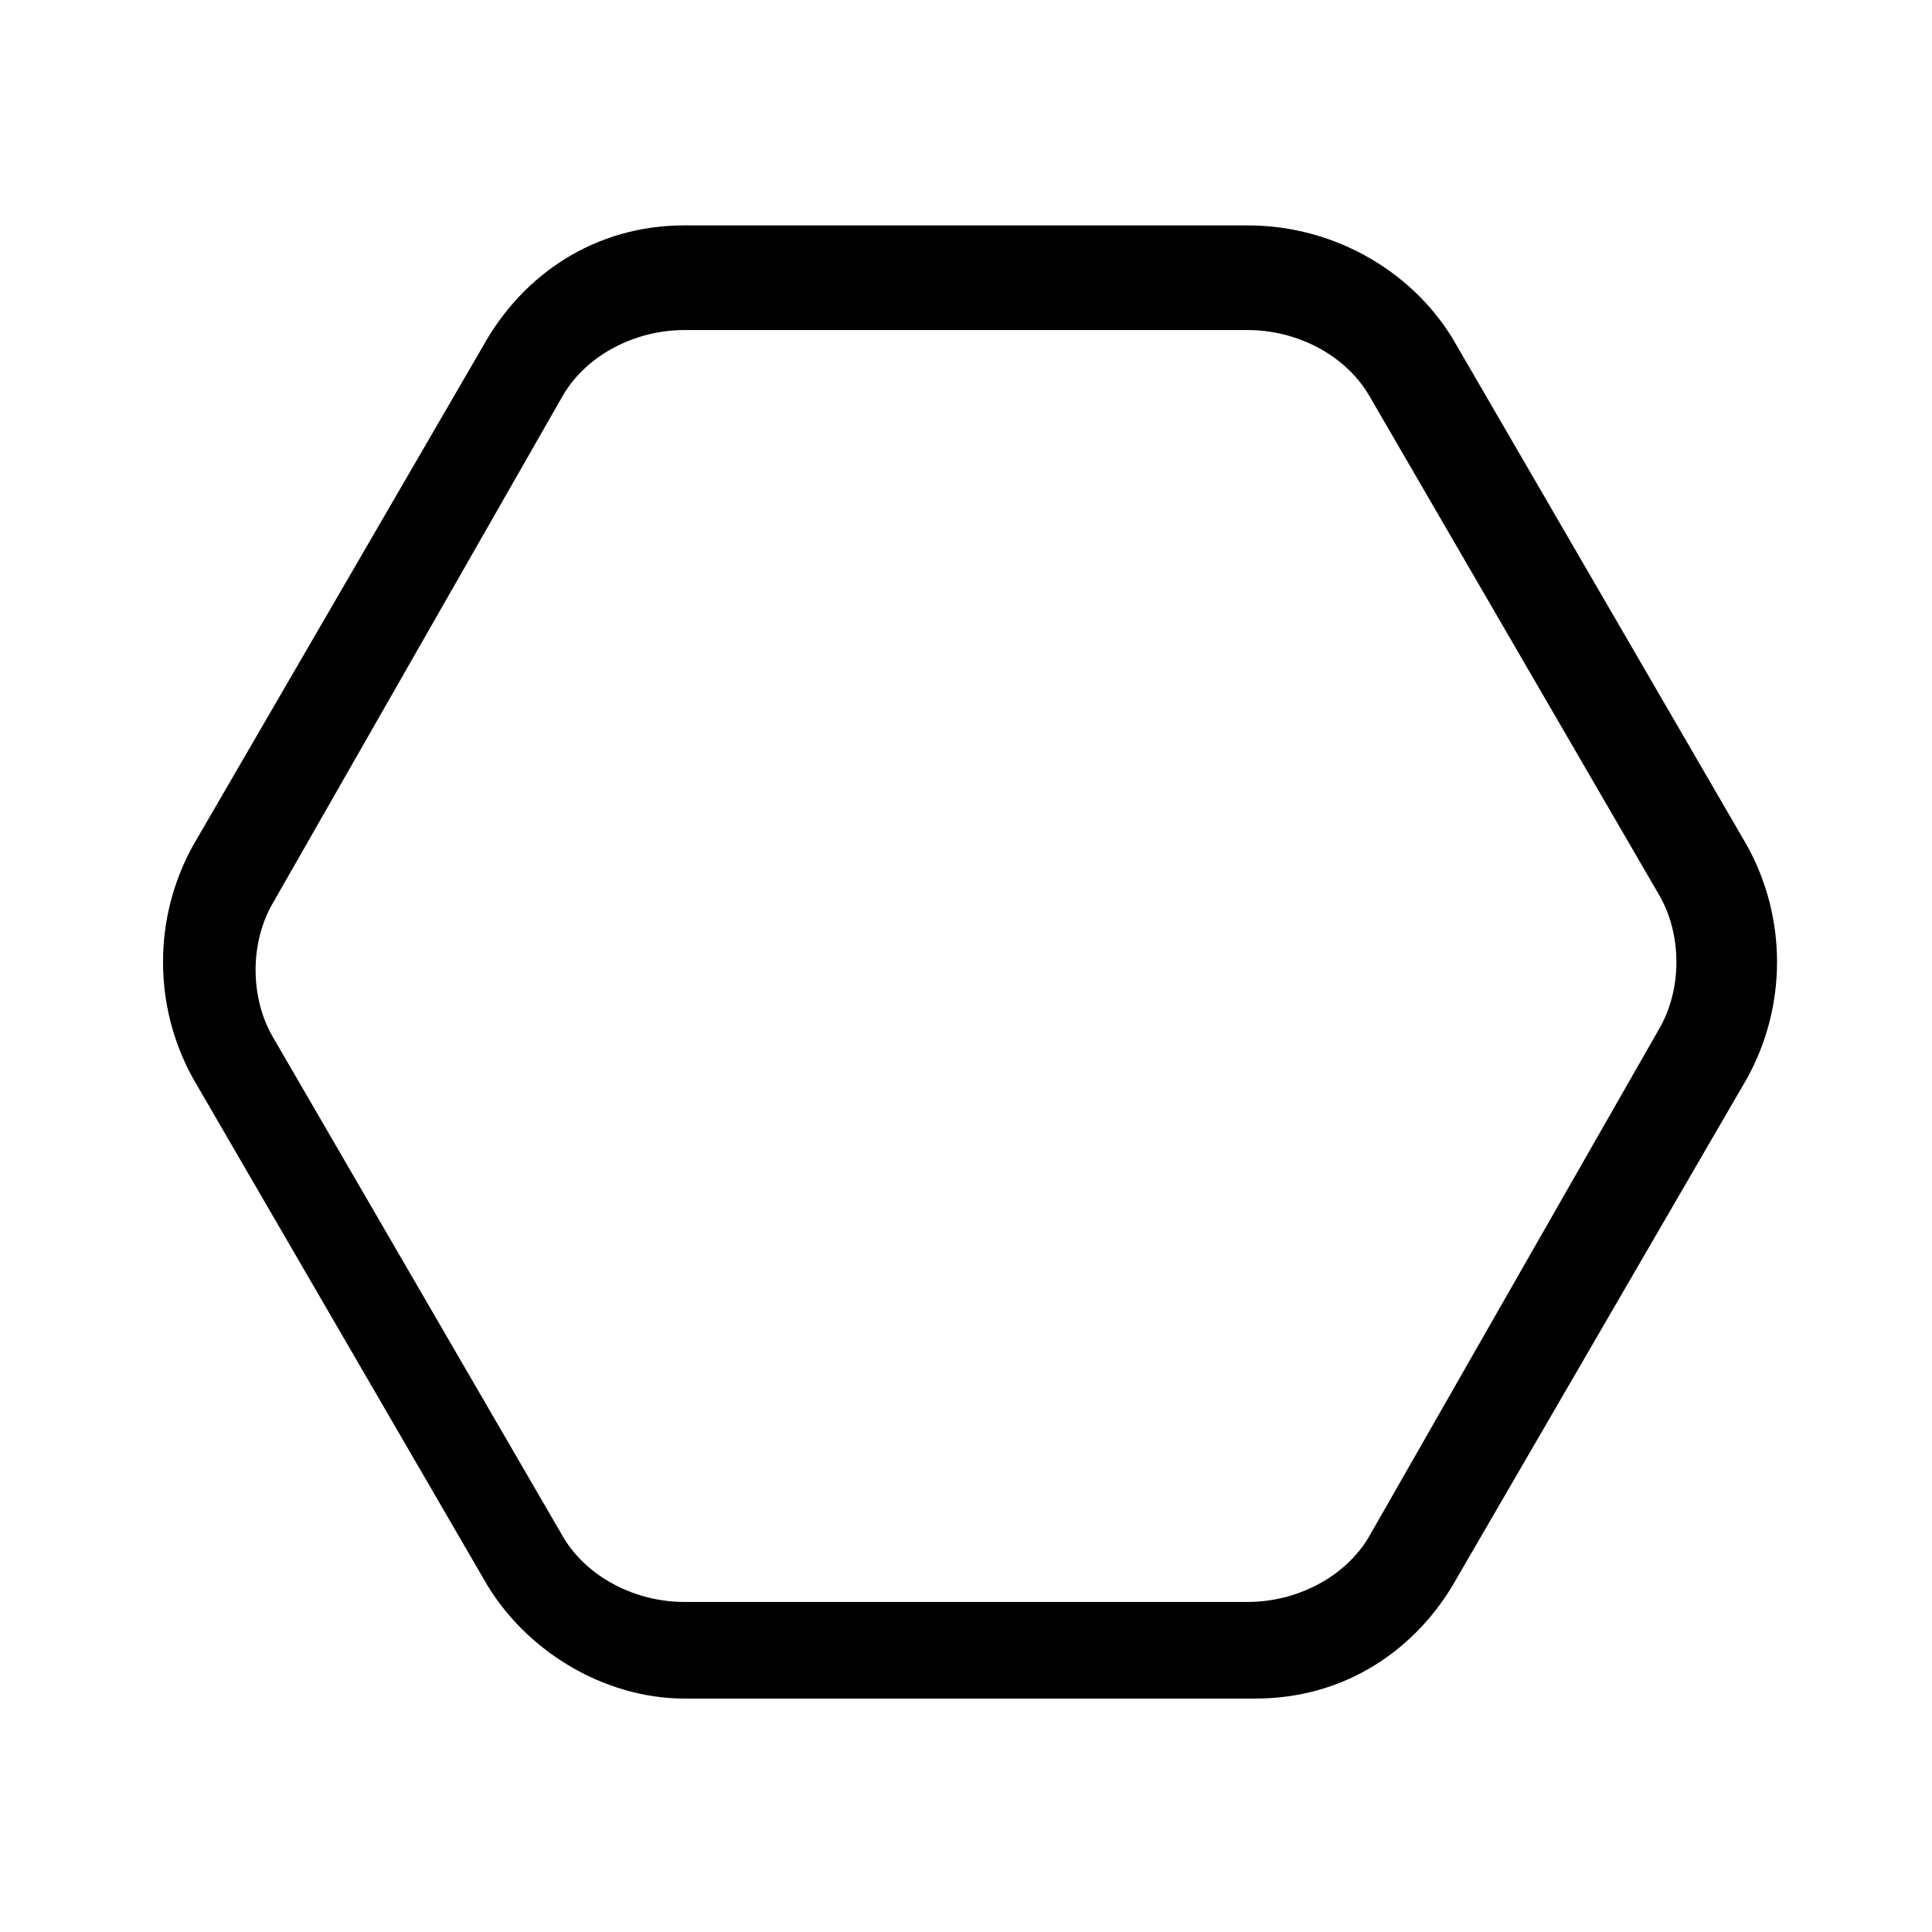 <?xml version="1.0" encoding="utf-8"?>
<!-- Generator: Adobe Illustrator 22.1.0, SVG Export Plug-In . SVG Version: 6.00 Build 0)  -->
<svg version="1.1" id="Layer_1" xmlns="http://www.w3.org/2000/svg" xmlns:xlink="http://www.w3.org/1999/xlink" x="0px" y="0px"
	 viewBox="0 0 24 24" style="enable-background:new 0 0 24 24;" xml:space="preserve">
<style type="text/css">
	.st0{fill:none;}
</style>
<g>
	<path d="M15.5,4.1c0.6,0,1.2,0.3,1.5,0.8l3.6,6.2c0.3,0.5,0.3,1.2,0,1.7L17,19.1c-0.3,0.5-0.9,0.8-1.5,0.8H8.5
		c-0.6,0-1.2-0.3-1.5-0.8l-3.6-6.2c-0.3-0.5-0.3-1.2,0-1.7L7,4.9c0.3-0.5,0.9-0.8,1.5-0.8H15.5 M15.5,2.8H8.5c-1.1,0-2,0.6-2.5,1.5
		l-3.6,6.2c-0.5,0.9-0.5,2,0,2.9l3.6,6.2c0.5,0.9,1.5,1.5,2.5,1.5h7.1c1.1,0,2-0.6,2.5-1.5l3.6-6.2c0.5-0.9,0.5-2,0-2.9l-3.6-6.2
		C17.6,3.4,16.6,2.8,15.5,2.8L15.5,2.8z"/>
	<path class="st0" d="M0,0h24v24H0V0z"/>
</g>
</svg>
